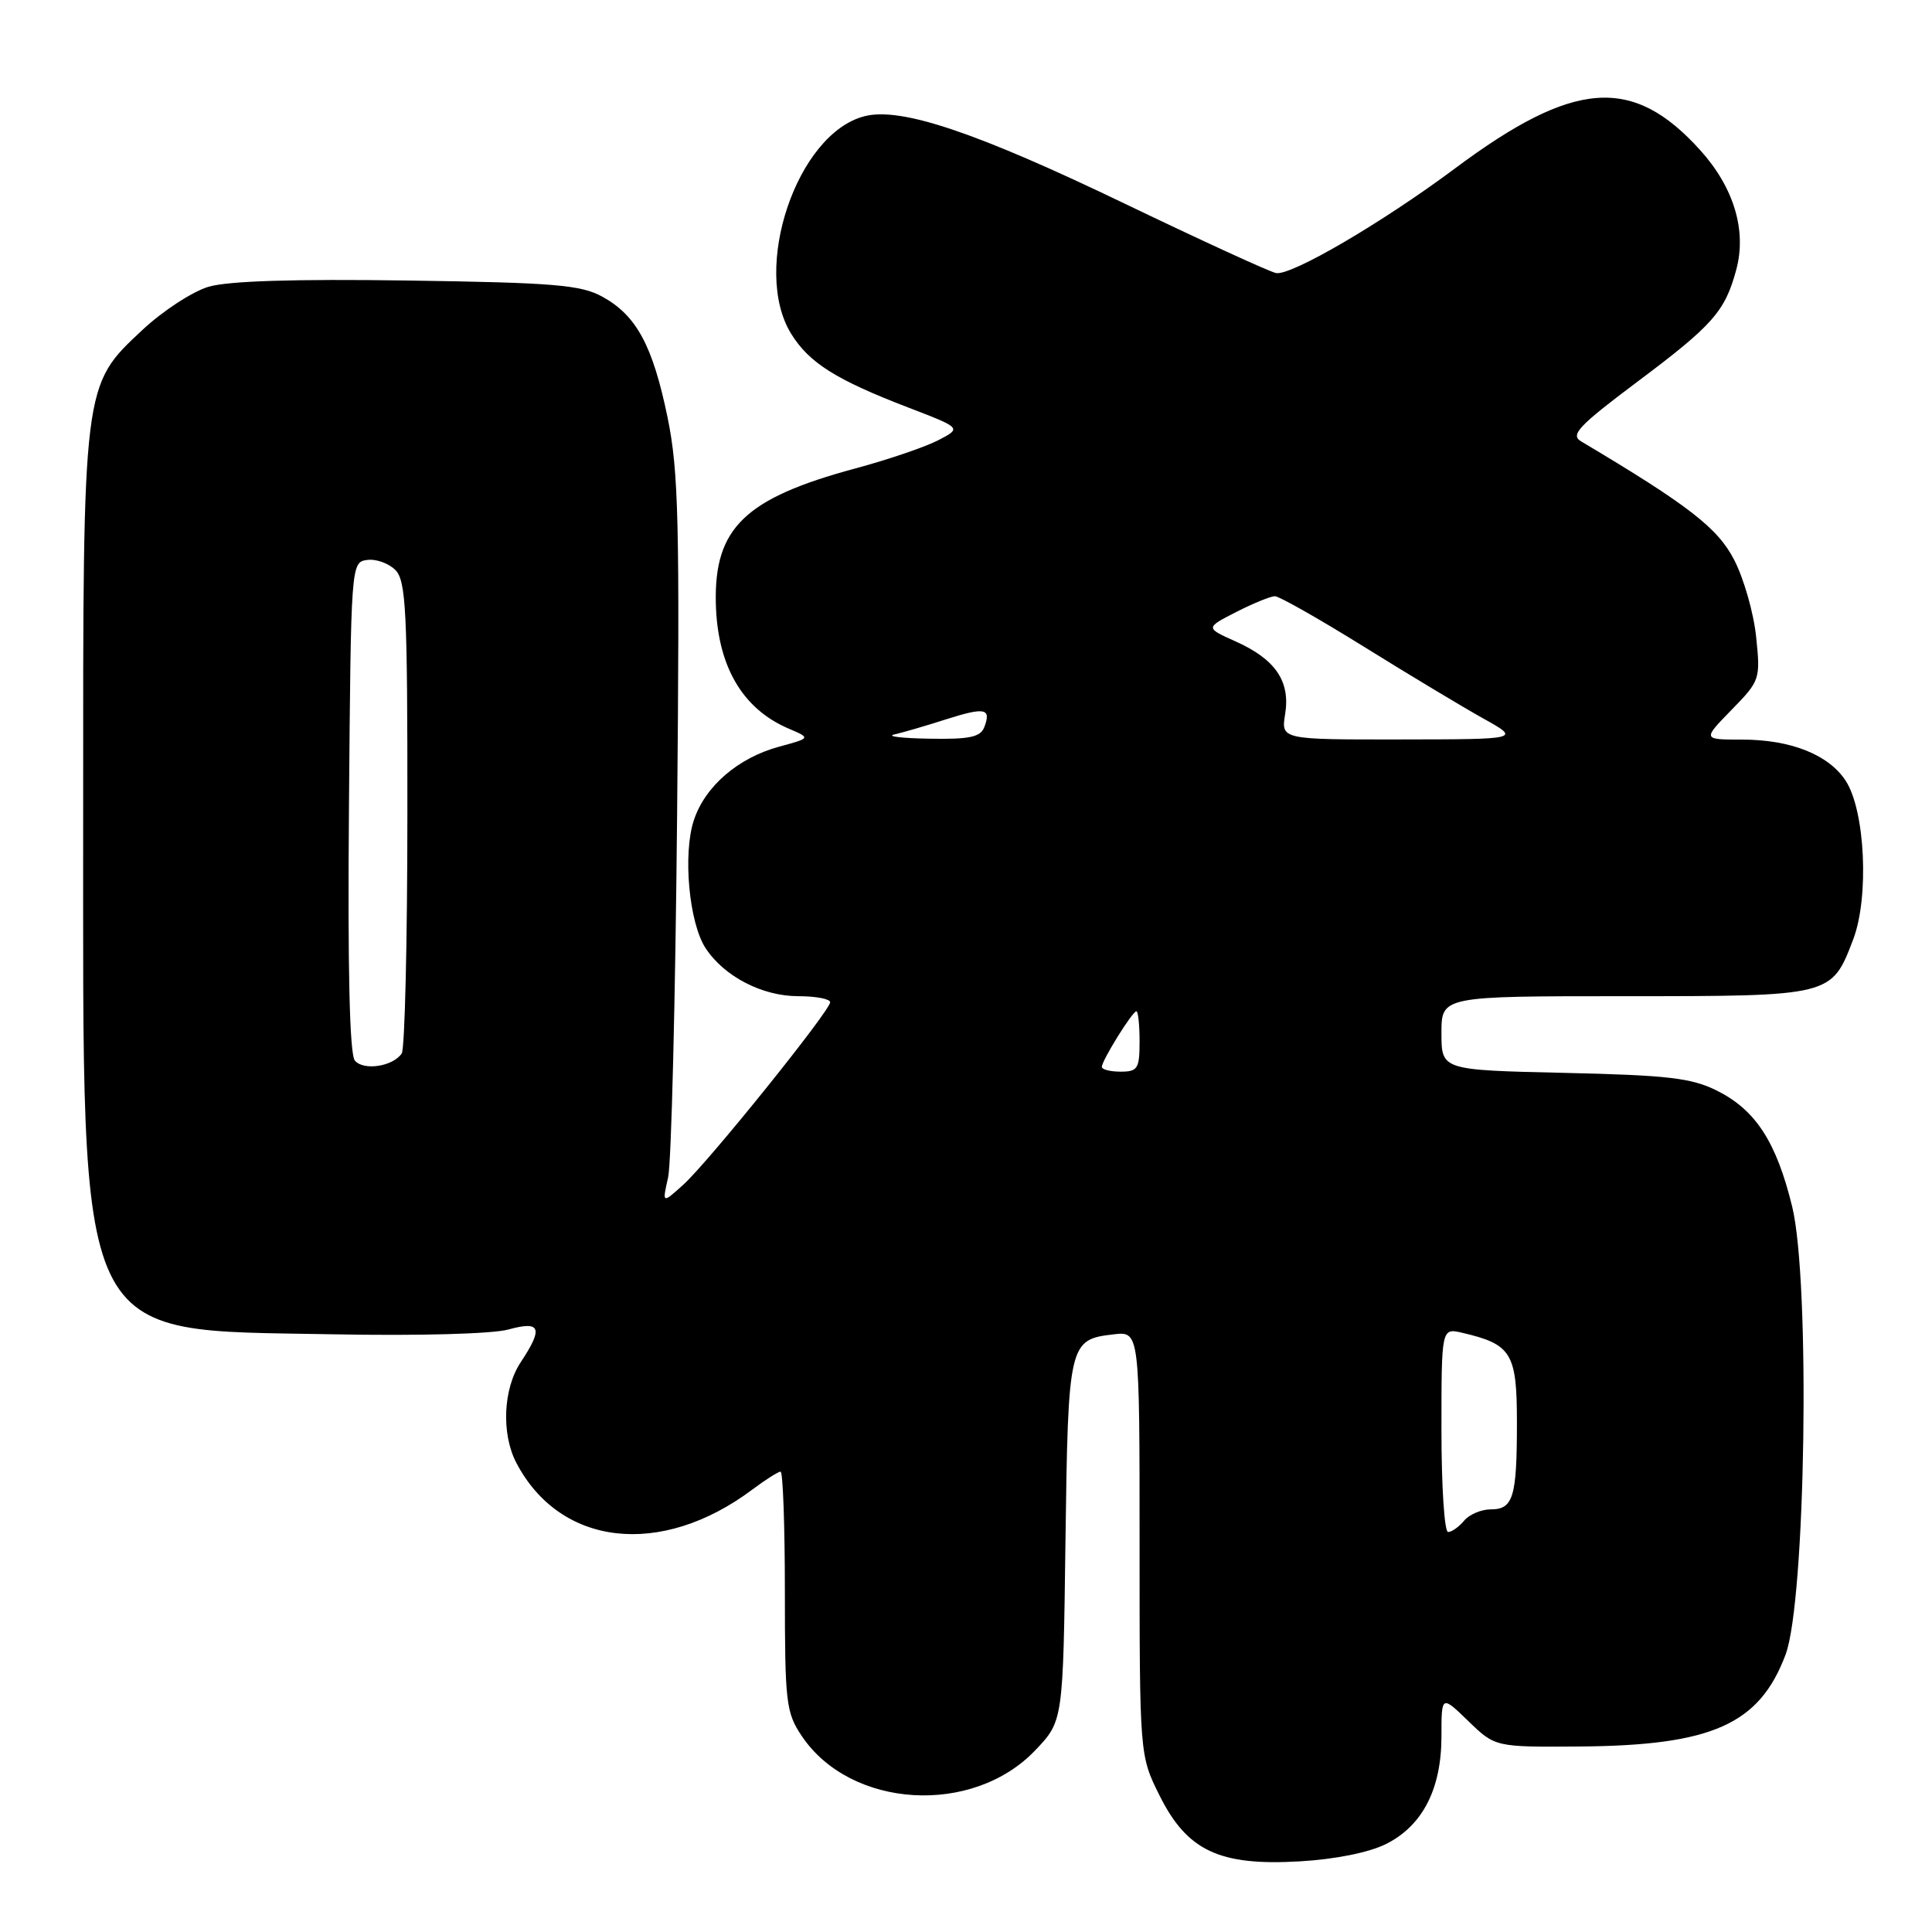 <?xml version="1.0" encoding="UTF-8" standalone="no"?>
<!DOCTYPE svg PUBLIC "-//W3C//DTD SVG 1.1//EN" "http://www.w3.org/Graphics/SVG/1.1/DTD/svg11.dtd" >
<svg xmlns="http://www.w3.org/2000/svg" xmlns:xlink="http://www.w3.org/1999/xlink" version="1.1" viewBox="0 0 256 256">
 <g >
 <path fill="currentColor"
d=" M 183.64 244.35 C 188.49 241.93 191.00 237.06 191.00 230.07 C 191.00 224.61 191.00 224.61 194.56 228.05 C 198.12 231.50 198.12 231.50 209.31 231.42 C 226.87 231.29 233.13 228.49 236.60 219.24 C 239.27 212.09 239.89 169.76 237.47 159.87 C 235.37 151.29 232.63 147.07 227.49 144.51 C 224.12 142.83 220.98 142.47 207.25 142.16 C 191.00 141.79 191.00 141.79 191.00 136.90 C 191.00 132.00 191.00 132.00 215.28 132.00 C 242.74 132.00 242.68 132.01 245.55 124.50 C 247.69 118.91 247.15 107.40 244.56 103.45 C 242.30 99.99 237.27 98.00 230.83 98.00 C 225.59 98.00 225.59 98.00 229.44 94.06 C 233.21 90.20 233.28 90.00 232.70 84.41 C 232.38 81.26 231.07 76.67 229.80 74.21 C 227.62 69.96 223.76 66.97 209.50 58.48 C 208.04 57.62 209.17 56.43 216.91 50.62 C 226.98 43.08 228.57 41.27 230.06 35.75 C 231.47 30.54 229.75 24.83 225.27 19.88 C 216.34 9.99 208.56 10.57 192.83 22.29 C 183.15 29.51 171.06 36.58 169.08 36.18 C 168.21 36.01 159.18 31.86 149.00 26.97 C 129.38 17.53 119.42 14.18 114.59 15.39 C 105.60 17.64 99.52 35.64 104.84 44.24 C 107.23 48.09 110.79 50.33 120.38 54.01 C 127.43 56.72 127.43 56.72 124.31 58.34 C 122.59 59.23 117.66 60.91 113.34 62.07 C 98.70 66.02 94.63 69.96 94.85 79.90 C 95.04 88.20 98.33 93.90 104.47 96.53 C 107.44 97.80 107.44 97.80 103.27 98.93 C 97.82 100.40 93.43 104.17 91.94 108.68 C 90.46 113.15 91.30 122.28 93.49 125.63 C 95.95 129.38 100.97 131.99 105.75 132.00 C 108.09 132.00 110.00 132.36 110.00 132.80 C 110.00 133.93 93.84 154.01 90.52 157.00 C 87.74 159.50 87.74 159.50 88.53 156.00 C 88.96 154.07 89.49 132.48 89.72 108.00 C 90.08 69.19 89.92 62.46 88.46 55.33 C 86.49 45.78 84.33 41.78 79.79 39.30 C 76.96 37.75 73.37 37.45 54.00 37.17 C 38.97 36.95 30.21 37.23 27.62 38.00 C 25.49 38.64 21.55 41.21 18.87 43.72 C 10.94 51.14 11.00 50.65 11.02 107.43 C 11.04 179.26 9.55 176.15 44.10 176.80 C 55.45 177.02 65.24 176.75 67.35 176.17 C 71.65 174.98 72.02 175.94 69.00 180.50 C 66.67 184.01 66.41 189.96 68.40 193.80 C 74.19 204.92 87.57 206.45 99.68 197.38 C 101.43 196.07 103.12 195.00 103.43 195.00 C 103.74 195.00 104.00 202.13 104.00 210.85 C 104.00 225.64 104.15 226.93 106.25 230.05 C 112.73 239.66 128.88 240.64 137.18 231.92 C 140.87 228.05 140.87 228.05 141.18 204.18 C 141.53 177.95 141.64 177.49 147.54 176.81 C 151.00 176.40 151.00 176.40 151.00 204.50 C 151.00 232.61 151.00 232.61 153.65 237.92 C 157.30 245.25 161.59 247.26 172.22 246.64 C 176.91 246.37 181.39 245.47 183.64 244.35 Z  M 191.00 189.48 C 191.00 175.96 191.00 175.96 193.75 176.60 C 200.28 178.12 201.00 179.29 201.00 188.44 C 201.00 198.41 200.52 200.00 197.52 200.00 C 196.27 200.00 194.68 200.68 194.00 201.50 C 193.32 202.32 192.36 203.00 191.88 203.00 C 191.39 203.00 191.00 196.92 191.00 189.48 Z  M 47.02 140.53 C 46.32 139.69 46.06 128.42 46.24 106.88 C 46.50 74.72 46.51 74.50 48.63 74.20 C 49.79 74.03 51.48 74.62 52.38 75.52 C 53.80 76.95 54.00 80.83 53.98 107.82 C 53.98 124.69 53.64 138.99 53.23 139.59 C 52.06 141.32 48.17 141.91 47.02 140.53 Z  M 146.00 141.37 C 146.00 140.52 150.05 134.00 150.58 134.00 C 150.81 134.00 151.00 135.80 151.00 138.00 C 151.00 141.60 150.75 142.00 148.50 142.00 C 147.12 142.00 146.00 141.72 146.00 141.37 Z  M 118.50 97.32 C 119.60 97.07 122.67 96.18 125.31 95.33 C 130.53 93.67 131.38 93.84 130.42 96.36 C 129.91 97.67 128.45 97.98 123.14 97.88 C 119.49 97.82 117.40 97.57 118.50 97.32 Z  M 170.29 94.61 C 170.99 90.27 169.00 87.35 163.72 84.99 C 159.71 83.19 159.71 83.19 163.81 81.09 C 166.07 79.94 168.38 79.00 168.93 79.00 C 169.49 79.00 174.80 82.01 180.72 85.69 C 186.65 89.38 193.75 93.64 196.50 95.18 C 201.50 97.96 201.50 97.96 185.62 97.98 C 169.74 98.00 169.74 98.00 170.29 94.61 Z "/>
</g>
</svg>